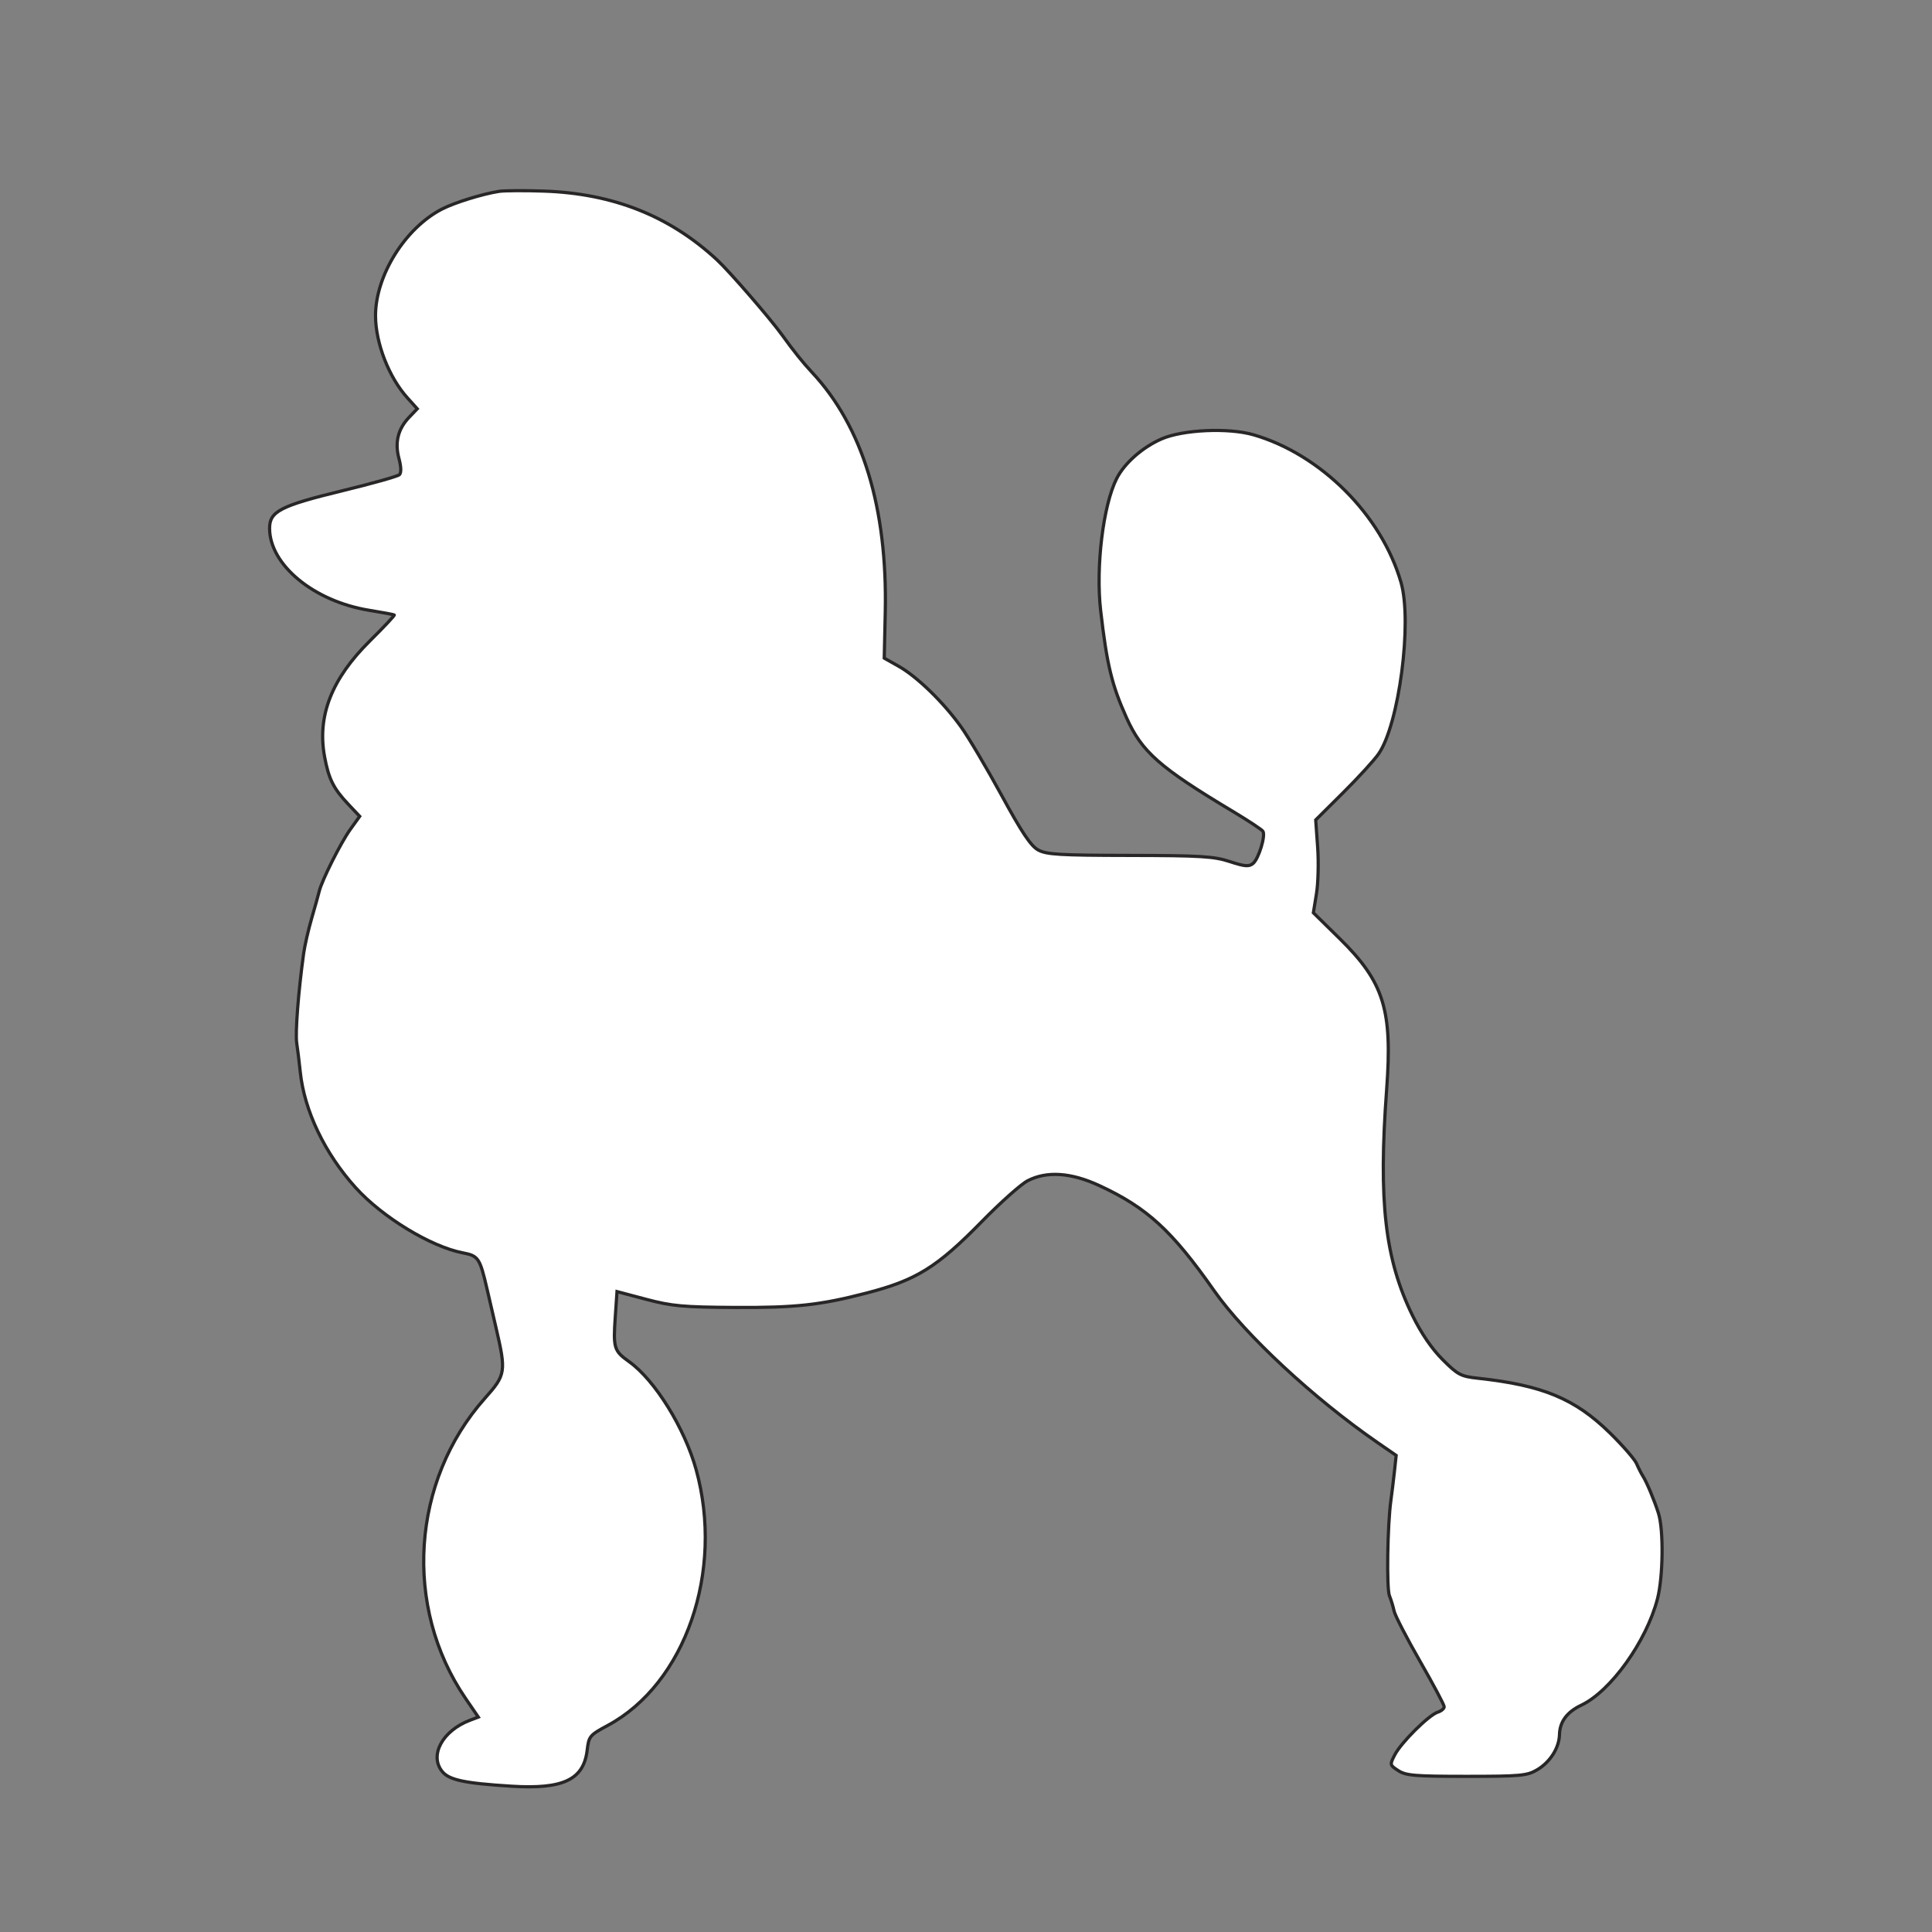 <?xml version="1.0" encoding="utf-8"?>
<!DOCTYPE svg PUBLIC "-//W3C//DTD SVG 20010904//EN" "http://www.w3.org/TR/2001/REC-SVG-20010904/DTD/svg10.dtd">
<svg version="1.0" xmlns="http://www.w3.org/2000/svg" width="602pt" height="602pt" viewBox="0 0 602 602" style="" preserveAspectRatio="xMidYMid meet">
<rect x="0" y="0" width="602" height="602" fill="#808080" stroke="none"/>
<g fill="#ffffff" stroke="#282627FF">
<path d="M 155.500 59.628 C 150.362 60.429 141.727 63.099 137.808 65.098 C 126.267 70.986 116.975 85.879 117.012 98.432 C 117.037 106.917 121.167 117.550 126.918 123.938 L 130.014 127.376 127.487 130.013 C 124.007 133.646 122.970 137.845 124.311 142.870 C 125.009 145.485 125.061 147.326 124.455 147.910 C 123.930 148.417 115.914 150.673 106.642 152.925 C 87.385 157.601 84.000 159.347 84.000 164.608 C 84.000 175.998 97.773 187.350 115.000 190.159 C 119.125 190.832 122.654 191.488 122.843 191.617 C 123.031 191.747 119.627 195.373 115.277 199.676 C 103.331 211.495 98.790 223.089 101.137 235.783 C 102.420 242.723 103.899 245.690 108.515 250.584 L 112.078 254.363 109.155 258.434 C 106.212 262.531 100.276 274.345 99.475 277.697 C 99.238 278.688 98.186 282.454 97.136 286.065 C 96.087 289.676 94.953 294.626 94.615 297.065 C 92.965 308.988 91.968 321.856 92.451 325.000 C 92.747 326.925 93.245 330.975 93.557 334.000 C 94.804 346.056 101.185 359.399 110.797 370.049 C 119.106 379.255 134.275 388.485 144.221 390.386 C 149.076 391.314 149.521 391.984 151.788 401.767 C 153.028 407.120 154.252 412.400 154.507 413.500 C 157.757 427.496 157.627 428.345 151.105 435.676 C 128.172 461.451 125.618 500.723 145.025 529.154 L 149.039 535.035 146.402 536.037 C 137.859 539.285 133.715 546.956 137.786 551.984 C 139.931 554.633 144.694 555.649 159.284 556.567 C 175.488 557.587 181.866 554.562 182.961 545.335 C 183.476 540.994 183.757 540.656 189.354 537.647 C 213.574 524.625 225.683 489.574 216.904 457.895 C 213.311 444.931 204.055 430.026 196.041 424.301 C 191.295 420.910 191.045 420.098 191.722 410.229 L 192.255 402.452 201.377 404.868 C 209.347 406.979 212.839 407.298 229.000 407.392 C 247.877 407.502 255.516 406.667 270.000 402.912 C 285.553 398.880 291.951 394.907 306.000 380.556 C 311.775 374.658 318.170 368.969 320.210 367.916 C 326.168 364.840 333.707 365.342 342.490 369.400 C 357.365 376.273 365.122 383.372 378.328 402.197 C 387.924 415.877 409.387 435.817 429.269 449.523 L 435.037 453.500 434.497 458.500 C 434.200 461.250 433.704 465.300 433.395 467.500 C 432.324 475.129 432.019 494.949 432.938 497.219 C 433.446 498.473 434.102 500.625 434.395 502.000 C 434.689 503.375 438.320 510.408 442.464 517.629 C 446.609 524.850 450.000 531.232 450.000 531.811 C 450.000 532.391 449.098 533.151 447.996 533.501 C 445.233 534.378 436.592 542.955 434.609 546.789 C 433.007 549.888 433.025 549.970 435.698 551.720 C 438.057 553.265 440.865 553.500 456.958 553.500 C 473.737 553.500 475.826 553.309 478.926 551.487 C 483.003 549.092 485.826 544.650 485.927 540.473 C 486.024 536.457 488.266 533.442 492.733 531.323 C 501.913 526.966 513.047 511.410 516.464 498.165 C 518.236 491.299 518.399 476.627 516.761 471.500 C 515.467 467.450 513.118 461.834 511.950 460.000 C 511.425 459.175 510.526 457.404 509.952 456.065 C 509.378 454.725 505.667 450.449 501.704 446.562 C 490.759 435.825 480.748 431.661 460.593 429.461 C 455.160 428.869 454.271 428.401 449.503 423.634 C 446.141 420.271 442.860 415.473 440.165 409.975 C 431.538 392.378 429.476 374.397 432.074 339.409 C 433.913 314.631 431.223 306.006 417.429 292.458 L 409.238 284.414 410.208 278.457 C 410.742 275.181 410.905 268.673 410.572 263.995 L 409.965 255.490 418.513 246.995 C 423.215 242.323 428.182 236.888 429.551 234.918 C 435.928 225.739 440.108 193.803 436.546 181.473 C 430.489 160.504 411.555 141.558 390.581 135.476 C 382.792 133.218 368.539 133.867 361.897 136.782 C 355.981 139.379 350.395 144.306 347.965 149.069 C 343.741 157.349 341.391 176.672 342.957 190.250 C 344.908 207.164 346.423 213.442 351.021 223.660 C 355.816 234.315 361.316 239.155 384.222 252.876 C 389.019 255.749 393.202 258.517 393.517 259.027 C 394.388 260.437 392.190 267.597 390.440 269.050 C 389.171 270.103 387.878 269.998 383.197 268.460 C 378.249 266.834 374.146 266.582 352.000 266.544 C 330.198 266.506 326.062 266.260 323.480 264.843 C 321.210 263.598 318.382 259.371 312.107 247.843 C 307.513 239.404 301.824 229.800 299.465 226.500 C 293.984 218.832 285.746 210.828 280.013 207.598 L 275.526 205.071 275.840 190.785 C 276.552 158.288 268.795 132.898 252.989 115.991 C 250.231 113.042 247.158 109.206 243.782 104.501 C 240.022 99.261 227.301 84.562 223.407 80.958 C 208.614 67.267 191.060 60.294 169.500 59.543 C 163.450 59.332 157.150 59.371 155.500 59.628 "/></g>
</svg>
